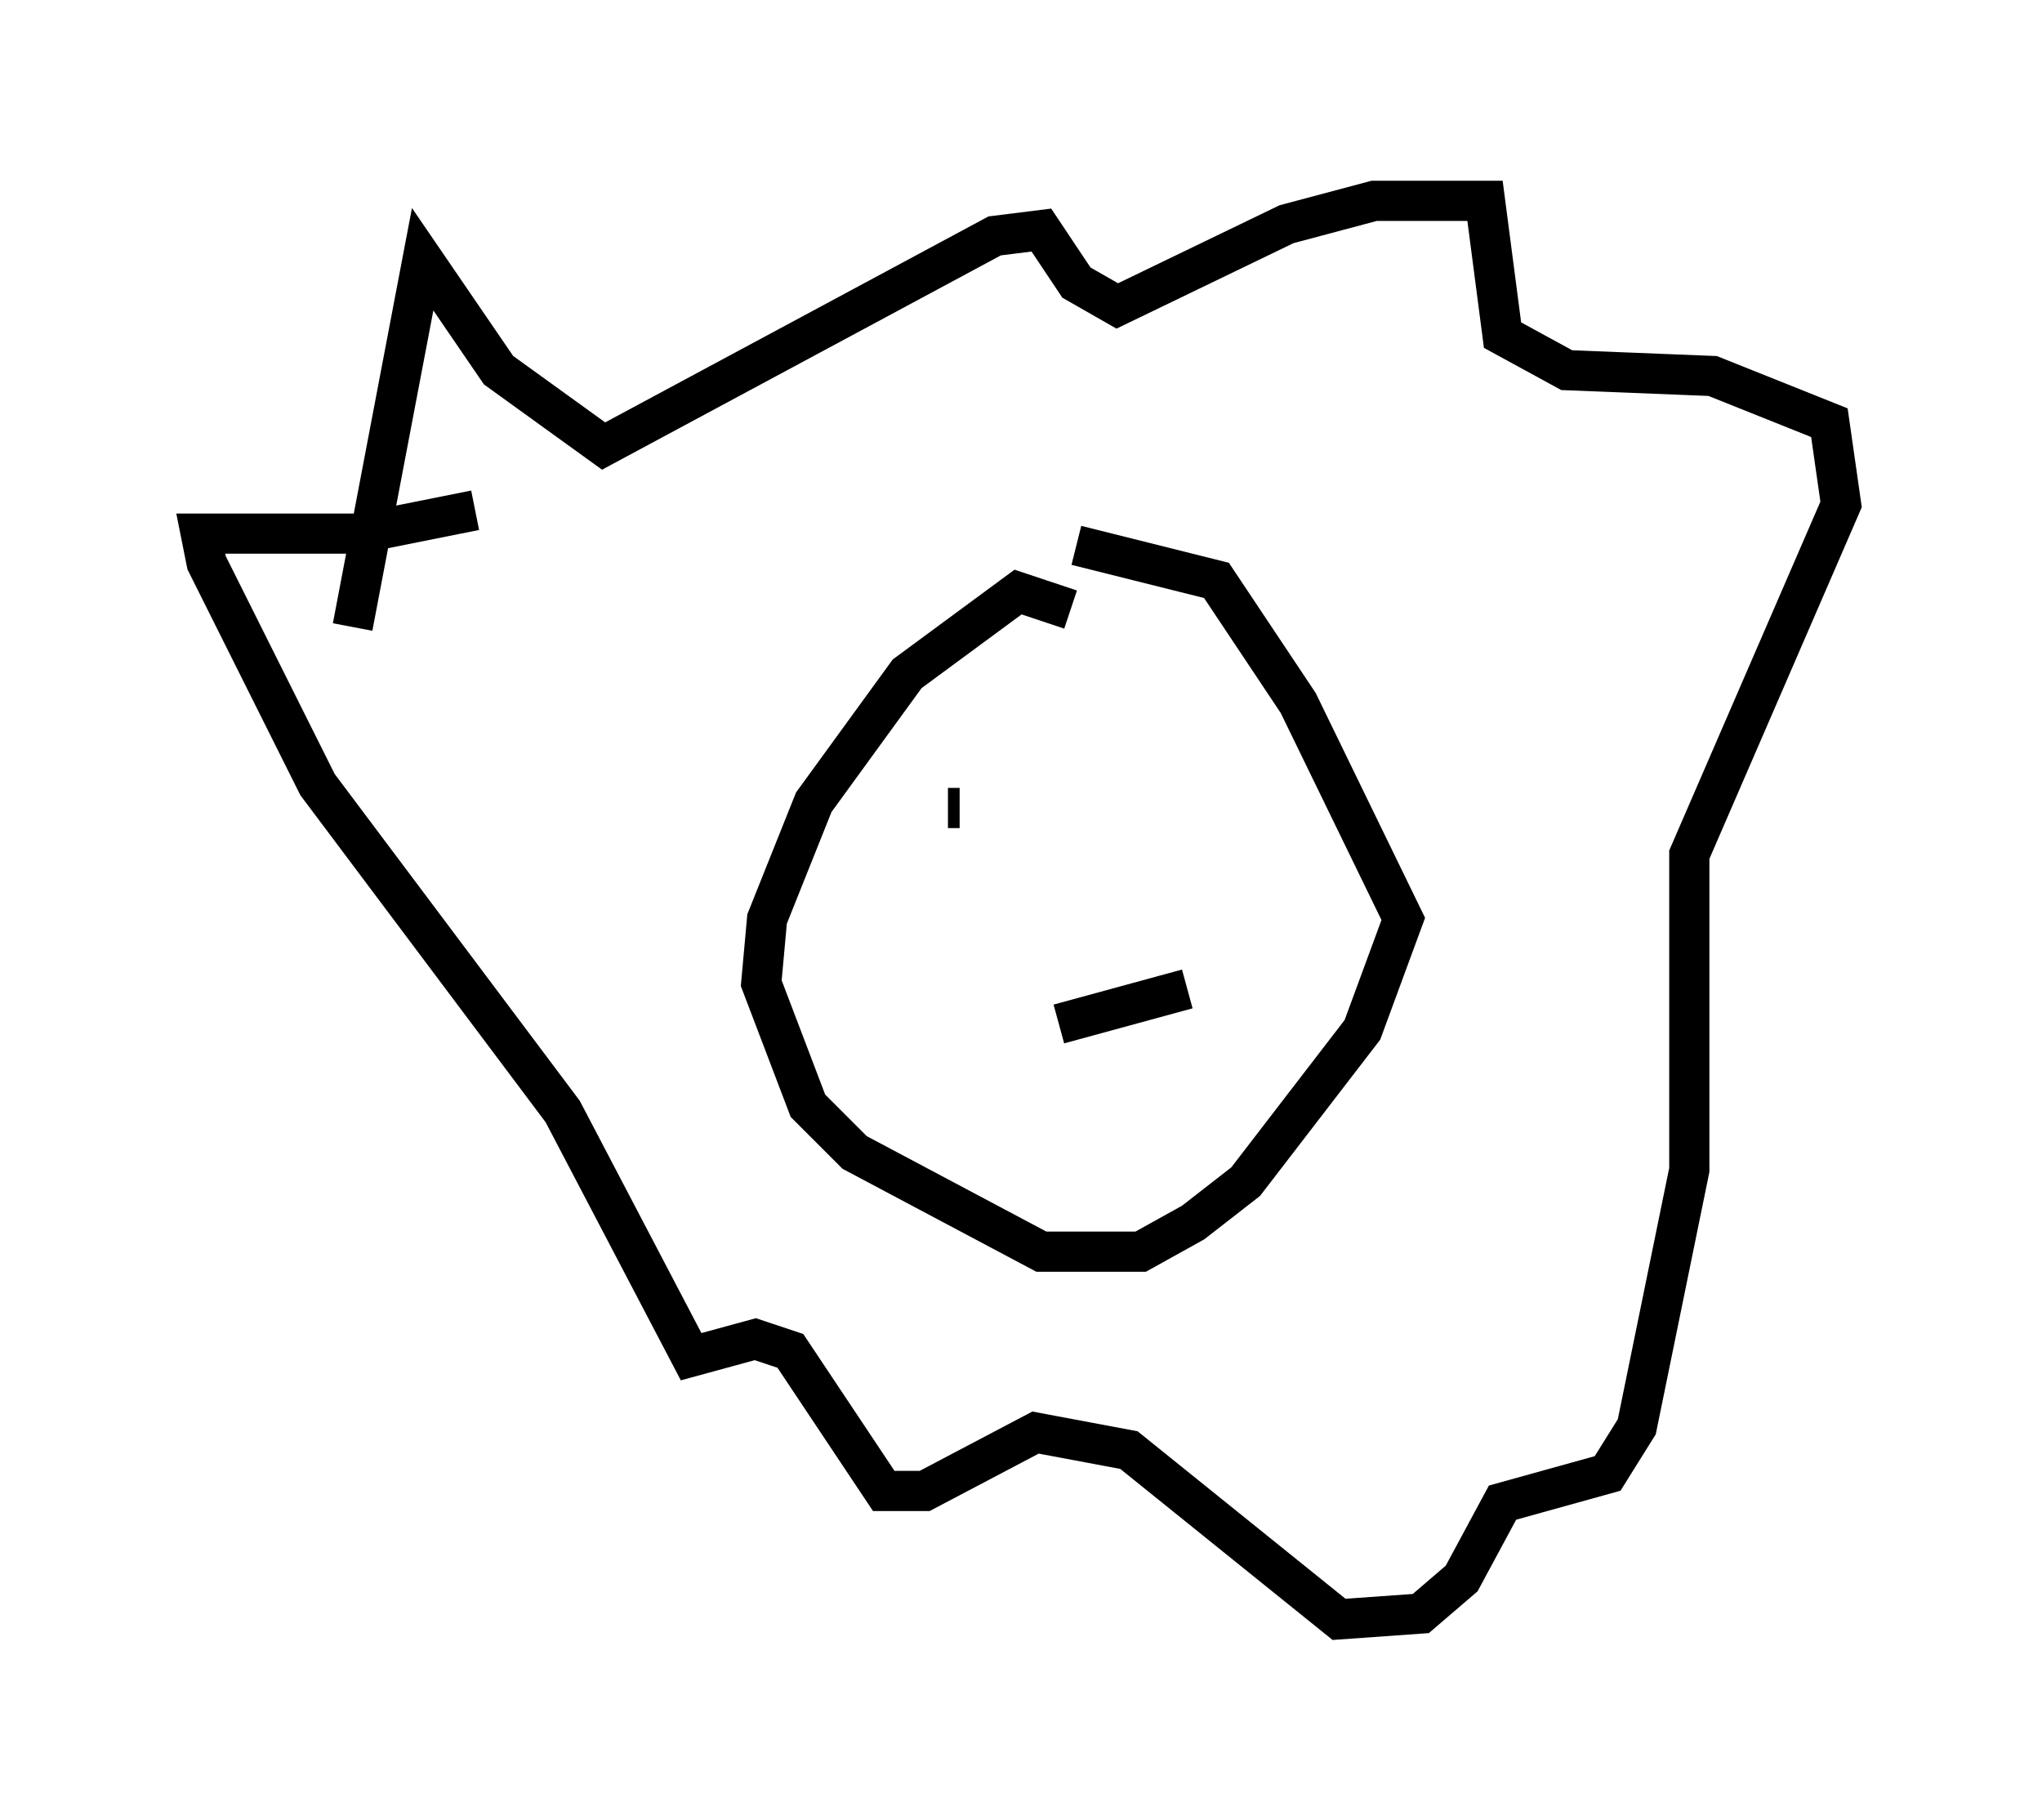 <?xml version="1.0" encoding="utf-8" ?>
<svg baseProfile="full" height="45.296" version="1.1" width="50.816" xmlns="http://www.w3.org/2000/svg" xmlns:ev="http://www.w3.org/2001/xml-events" xmlns:xlink="http://www.w3.org/1999/xlink"><defs /><rect fill="white" height="45.296" width="50.816" x="0" y="0" /><path d="M27.078, 15.894 m-0.436, -0.726 l-1.307, -0.436 -2.76, 2.034 l-2.324, 3.196 -1.162, 2.905 l-0.145, 1.598 1.162, 3.05 l1.162, 1.162 4.648, 2.469 l2.469, 0.0 1.307, -0.726 l1.307, -1.017 2.905, -3.777 l1.017, -2.76 -2.615, -5.374 l-2.034, -3.05 -3.486, -0.872 m-3.196, 6.536 l0.291, 0.0 m7.989, 0.145 l0.0, 0.0 m-5.52, 5.229 l3.196, -0.872 m-20.771, -9.006 l1.743, -9.151 1.888, 2.76 l2.615, 1.888 9.732, -5.229 l1.162, -0.145 0.872, 1.307 l1.017, 0.581 4.212, -2.034 l2.179, -0.581 2.76, 0.0 l0.436, 3.341 1.598, 0.872 l3.631, 0.145 2.905, 1.162 l0.291, 2.034 -3.777, 8.715 l0.0, 7.844 -1.307, 6.391 l-0.726, 1.162 -2.615, 0.726 l-1.017, 1.888 -1.017, 0.872 l-2.034, 0.145 -5.229, -4.212 l-2.324, -0.436 -2.76, 1.453 l-1.017, 0.0 -2.324, -3.486 l-0.872, -0.291 -1.598, 0.436 l-3.196, -6.101 -6.101, -8.134 l-2.76, -5.52 -0.145, -0.726 l3.922, 0.0 2.905, -0.581 " fill="none" stroke="black" stroke-width="1" /></svg>